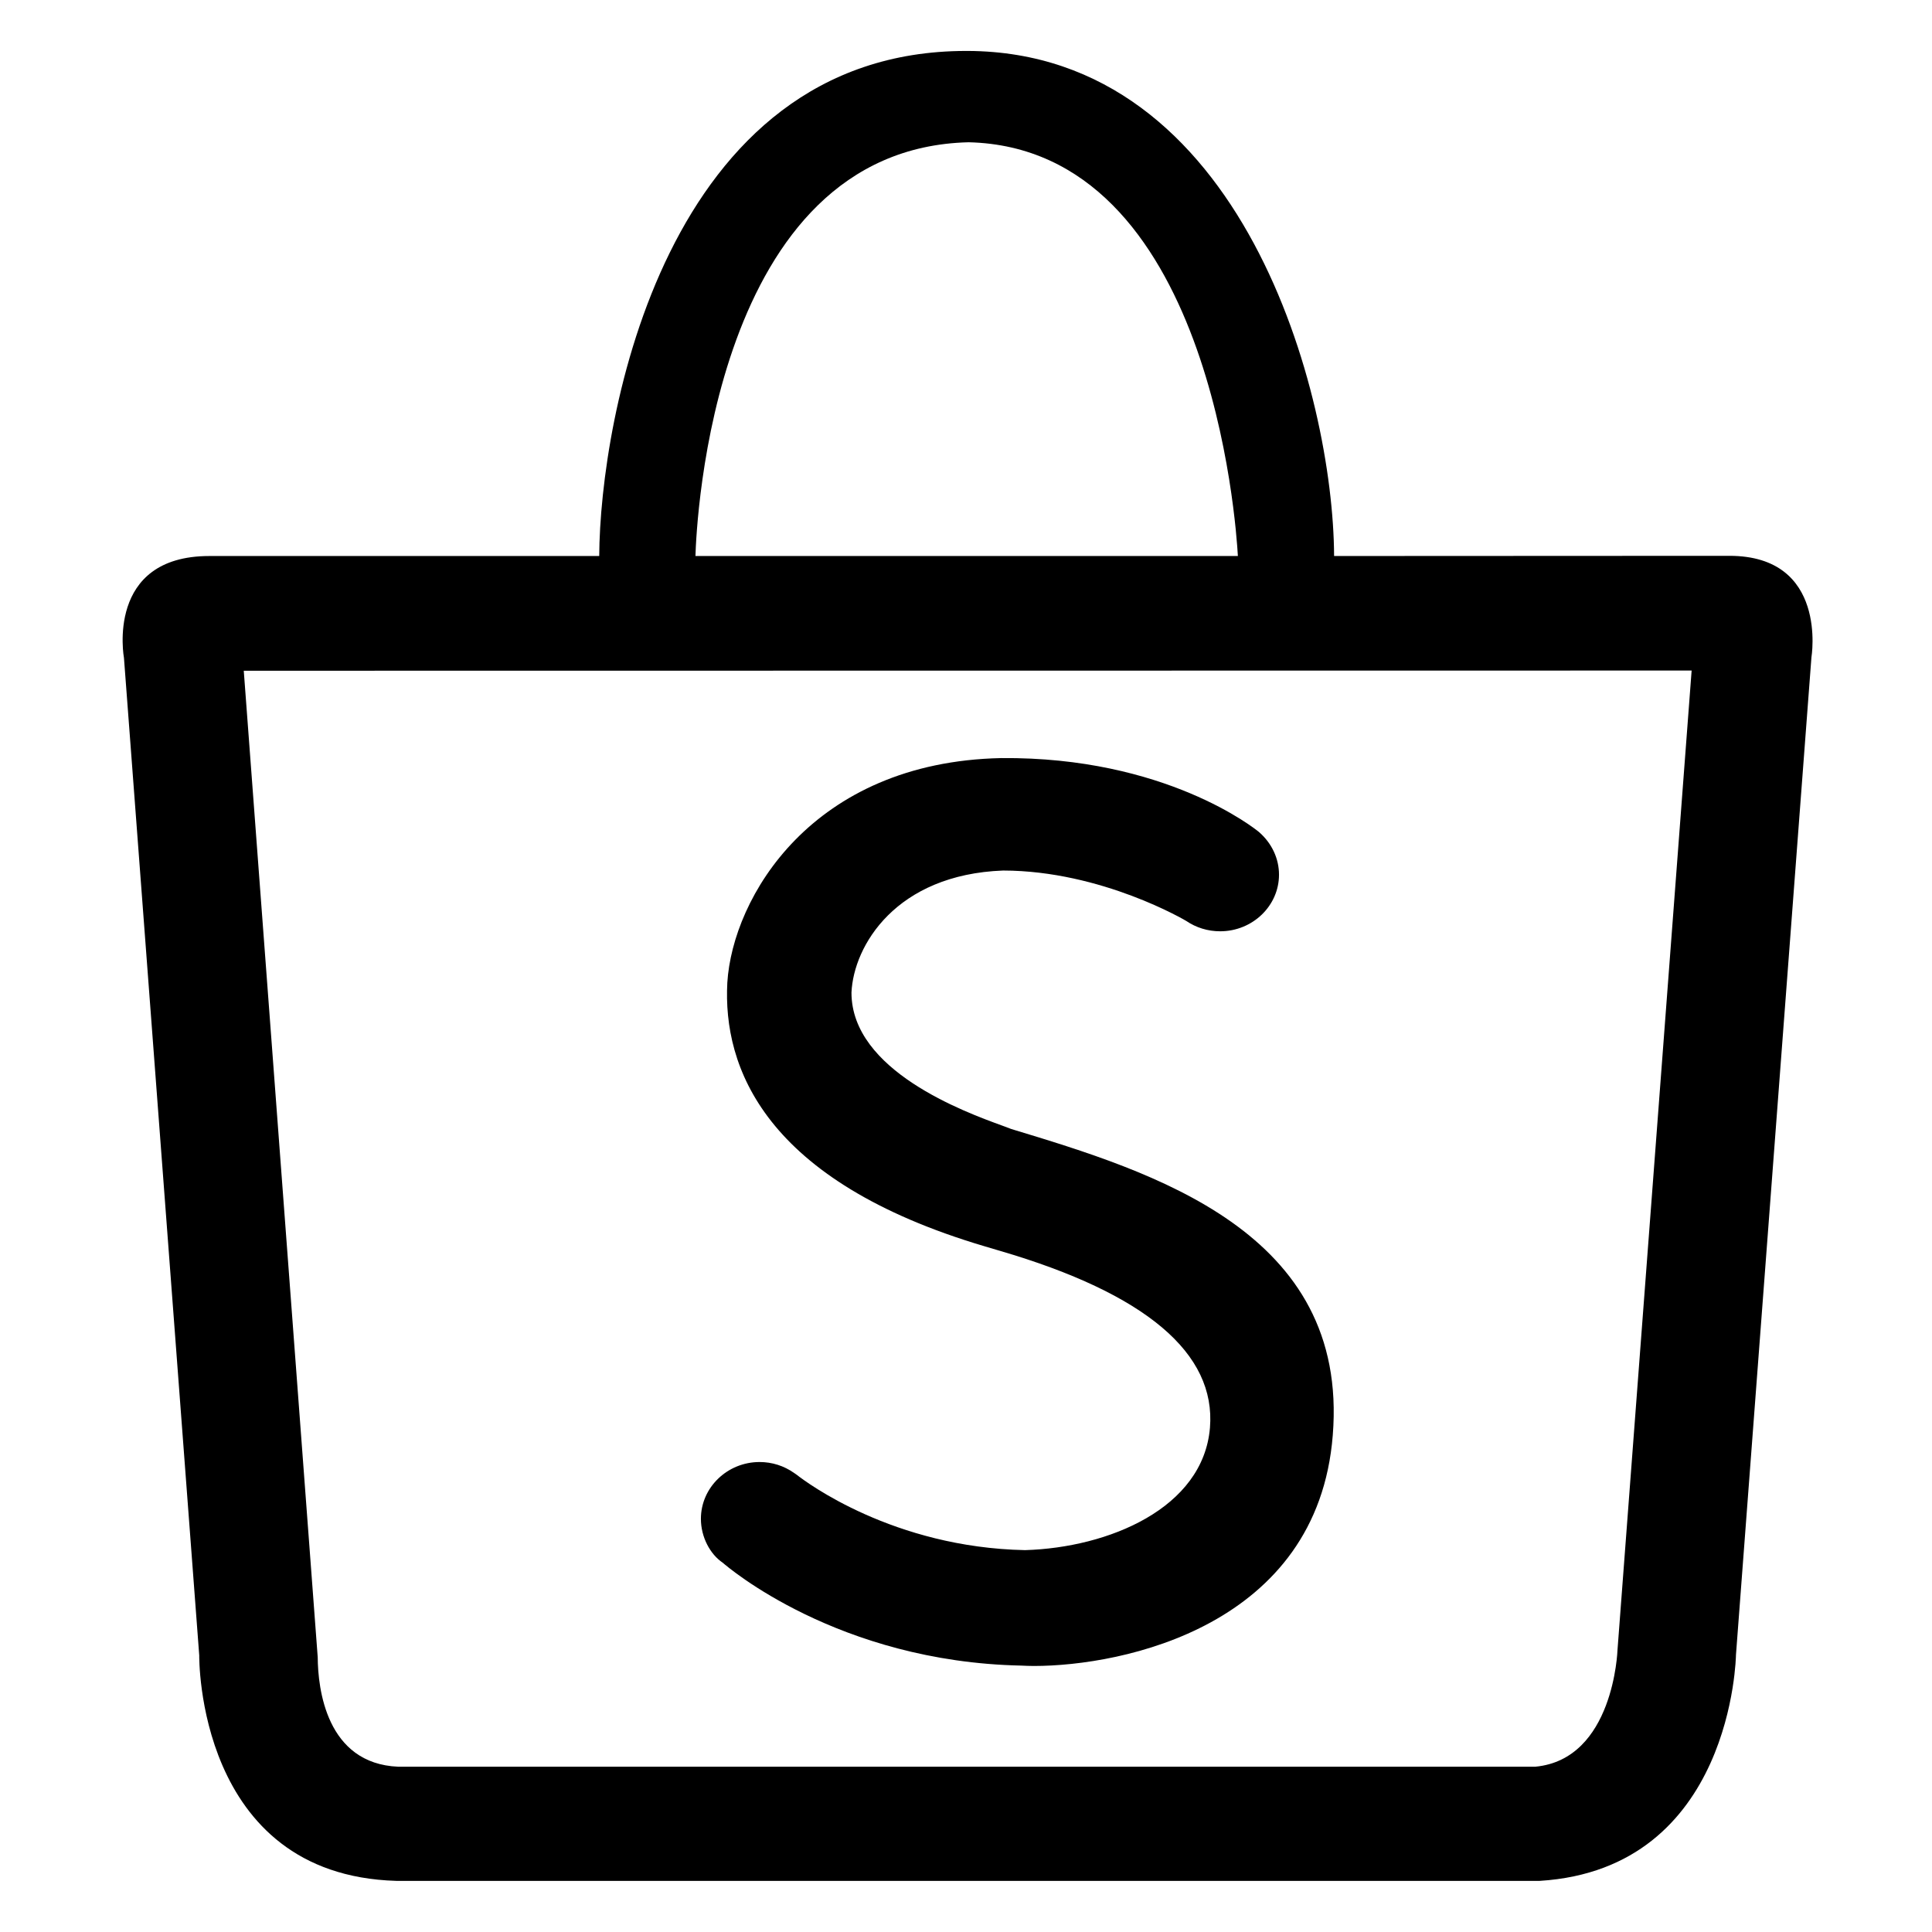 <svg xmlns="http://www.w3.org/2000/svg" viewBox="0 0 1024 1024"><path d="M896.6 355.4l-39.3 519.2s-1.9 57.9-43.6 61.8H211.1c-38.2-1.6-42.6-41.5-42.7-58l-39.2-522.9 767.4-.1zM512.1 27C352.2 27 318 222.6 317.6 294.7H111c-55.3 0-45.3 54-45.3 54l39.9 528.7S103.9 993.8 210 996.9h606.1c102.5-6.4 104-119.8 104-119.8l40-528.7s9-53.8-43.5-53.8l-209.5.1c-.4-85.5-48.3-267-194.1-267.7h-.9zM368.6 294.7c.5-16.6 9-216 144.8-219.3 128.2 3.1 141.8 202.7 142.7 219.3H368.6zM536 598.4l-4.8-1.8c-19.8-7.2-79.9-29.1-79.9-70.5 1.1-24.9 23.6-62.6 80.4-64.7 52.4.1 97 26.7 97 26.7 5.3 3.6 11.5 5.5 18 5.5 17.2 0 31.2-13.5 31.2-30 0-8.4-3.7-16.6-10.6-22.6-2-1.7-49.7-40-136.7-39.2-100.4 2.1-142.3 74-145.1 119-2.4 44.6 19.3 105.1 136.5 139.8l8.1 2.4c77.1 22.6 114.5 54.2 111.2 93.8-3.6 42.6-53.7 63.5-98 64.8-69.8-1.4-115.9-35.9-121.1-40-.4-.3-.8-.6-1.3-.9-5.4-3.8-11.7-5.8-18.3-5.8-17.1 0-31.1 13.5-31.1 30.1 0 9.7 4.9 18.8 11.6 23.3 2.4 2.1 61 52.5 158.2 54.5 2.1.1 4.3.2 6.7.2 47.1 0 150.4-21.1 158.4-122.3 8.7-108-95.5-139.6-170.4-162.3z"/></svg>